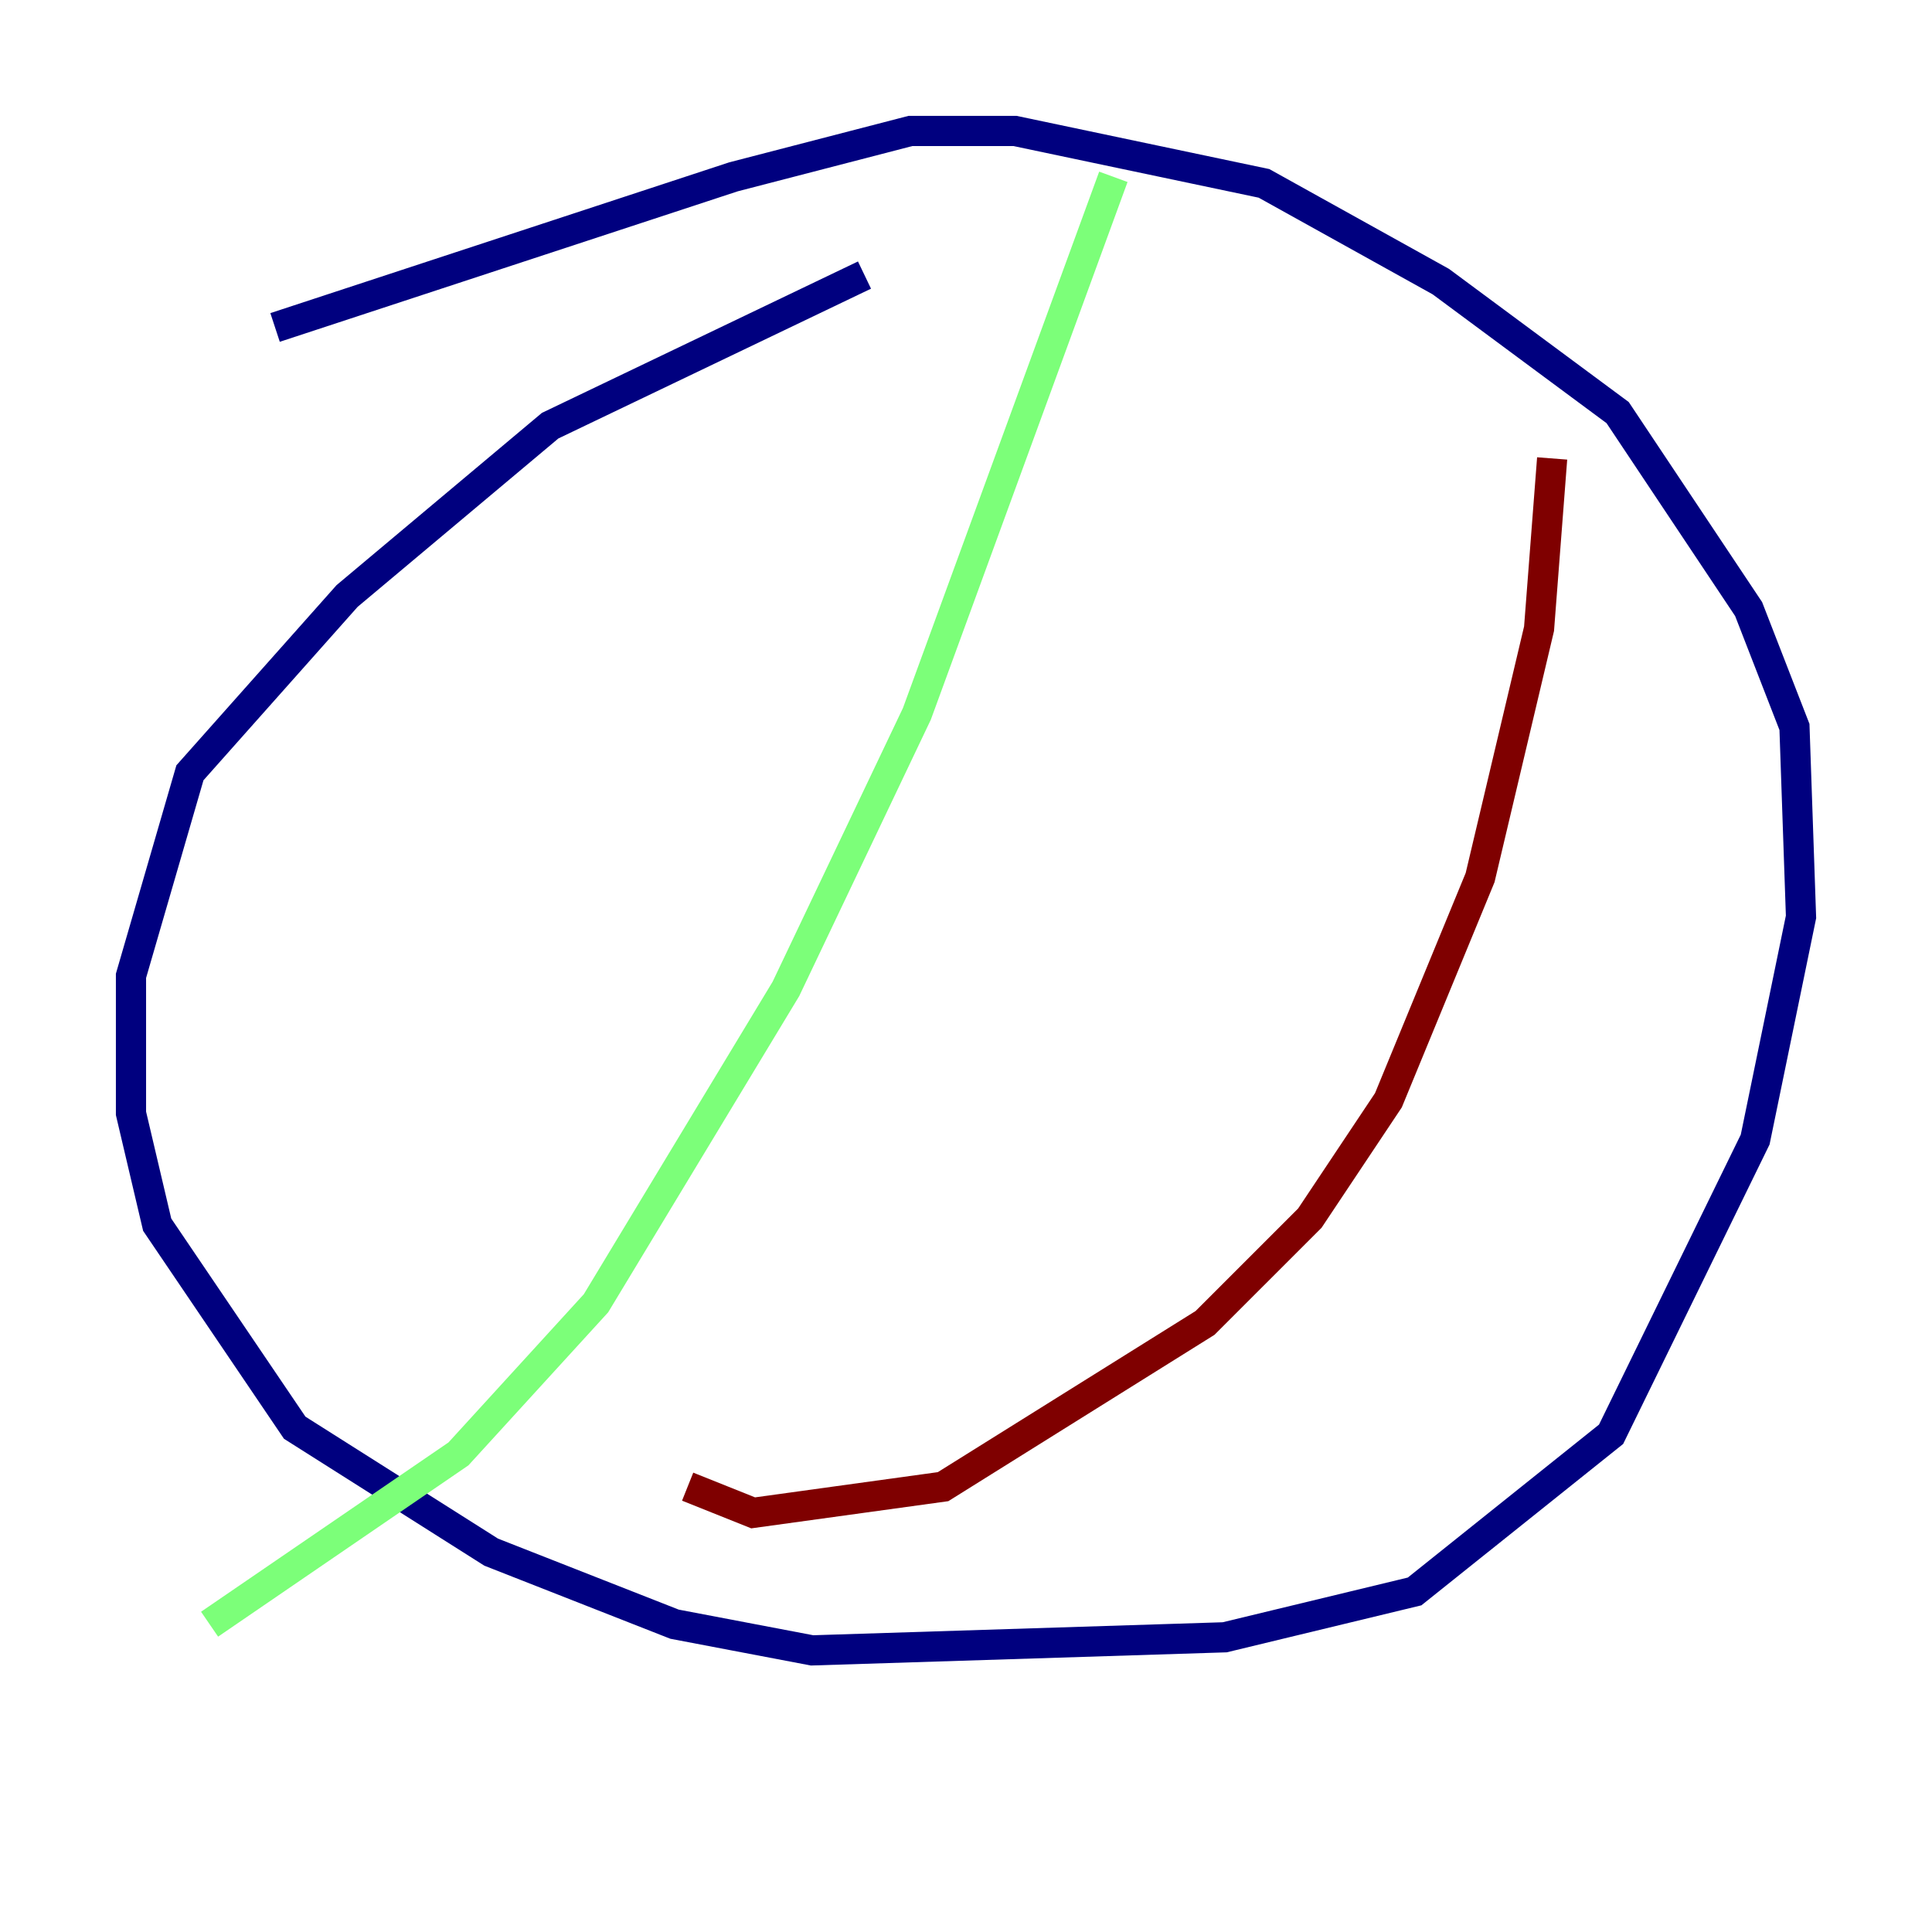 <?xml version="1.0" encoding="utf-8" ?>
<svg baseProfile="tiny" height="128" version="1.2" viewBox="0,0,128,128" width="128" xmlns="http://www.w3.org/2000/svg" xmlns:ev="http://www.w3.org/2001/xml-events" xmlns:xlink="http://www.w3.org/1999/xlink"><defs /><polyline fill="none" points="57.275,18.224 36.447,28.203 22.997,39.485 12.583,51.2 8.678,64.651 8.678,73.763 10.414,81.139 19.525,94.59 32.542,102.834 44.691,107.607 53.803,109.342 81.139,108.475 93.722,105.437 106.739,95.024 116.285,75.498 119.322,60.746 118.888,48.163 115.851,40.352 107.173,27.336 95.458,18.658 83.742,12.149 67.254,8.678 60.312,8.678 48.597,11.715 18.224,21.695" stroke="#00007f" stroke-width="2" /><polyline fill="none" points="73.763,11.715 60.746,47.295 52.068,65.519 39.485,86.346 30.373,96.325 13.885,107.607" stroke="#7cff79" stroke-width="2" /><polyline fill="none" points="102.834,30.373 101.966,41.654 98.061,58.142 91.986,72.895 86.78,80.705 79.837,87.647 62.481,98.495 49.898,100.231 45.559,98.495" stroke="#7f0000" stroke-width="2" /></svg>